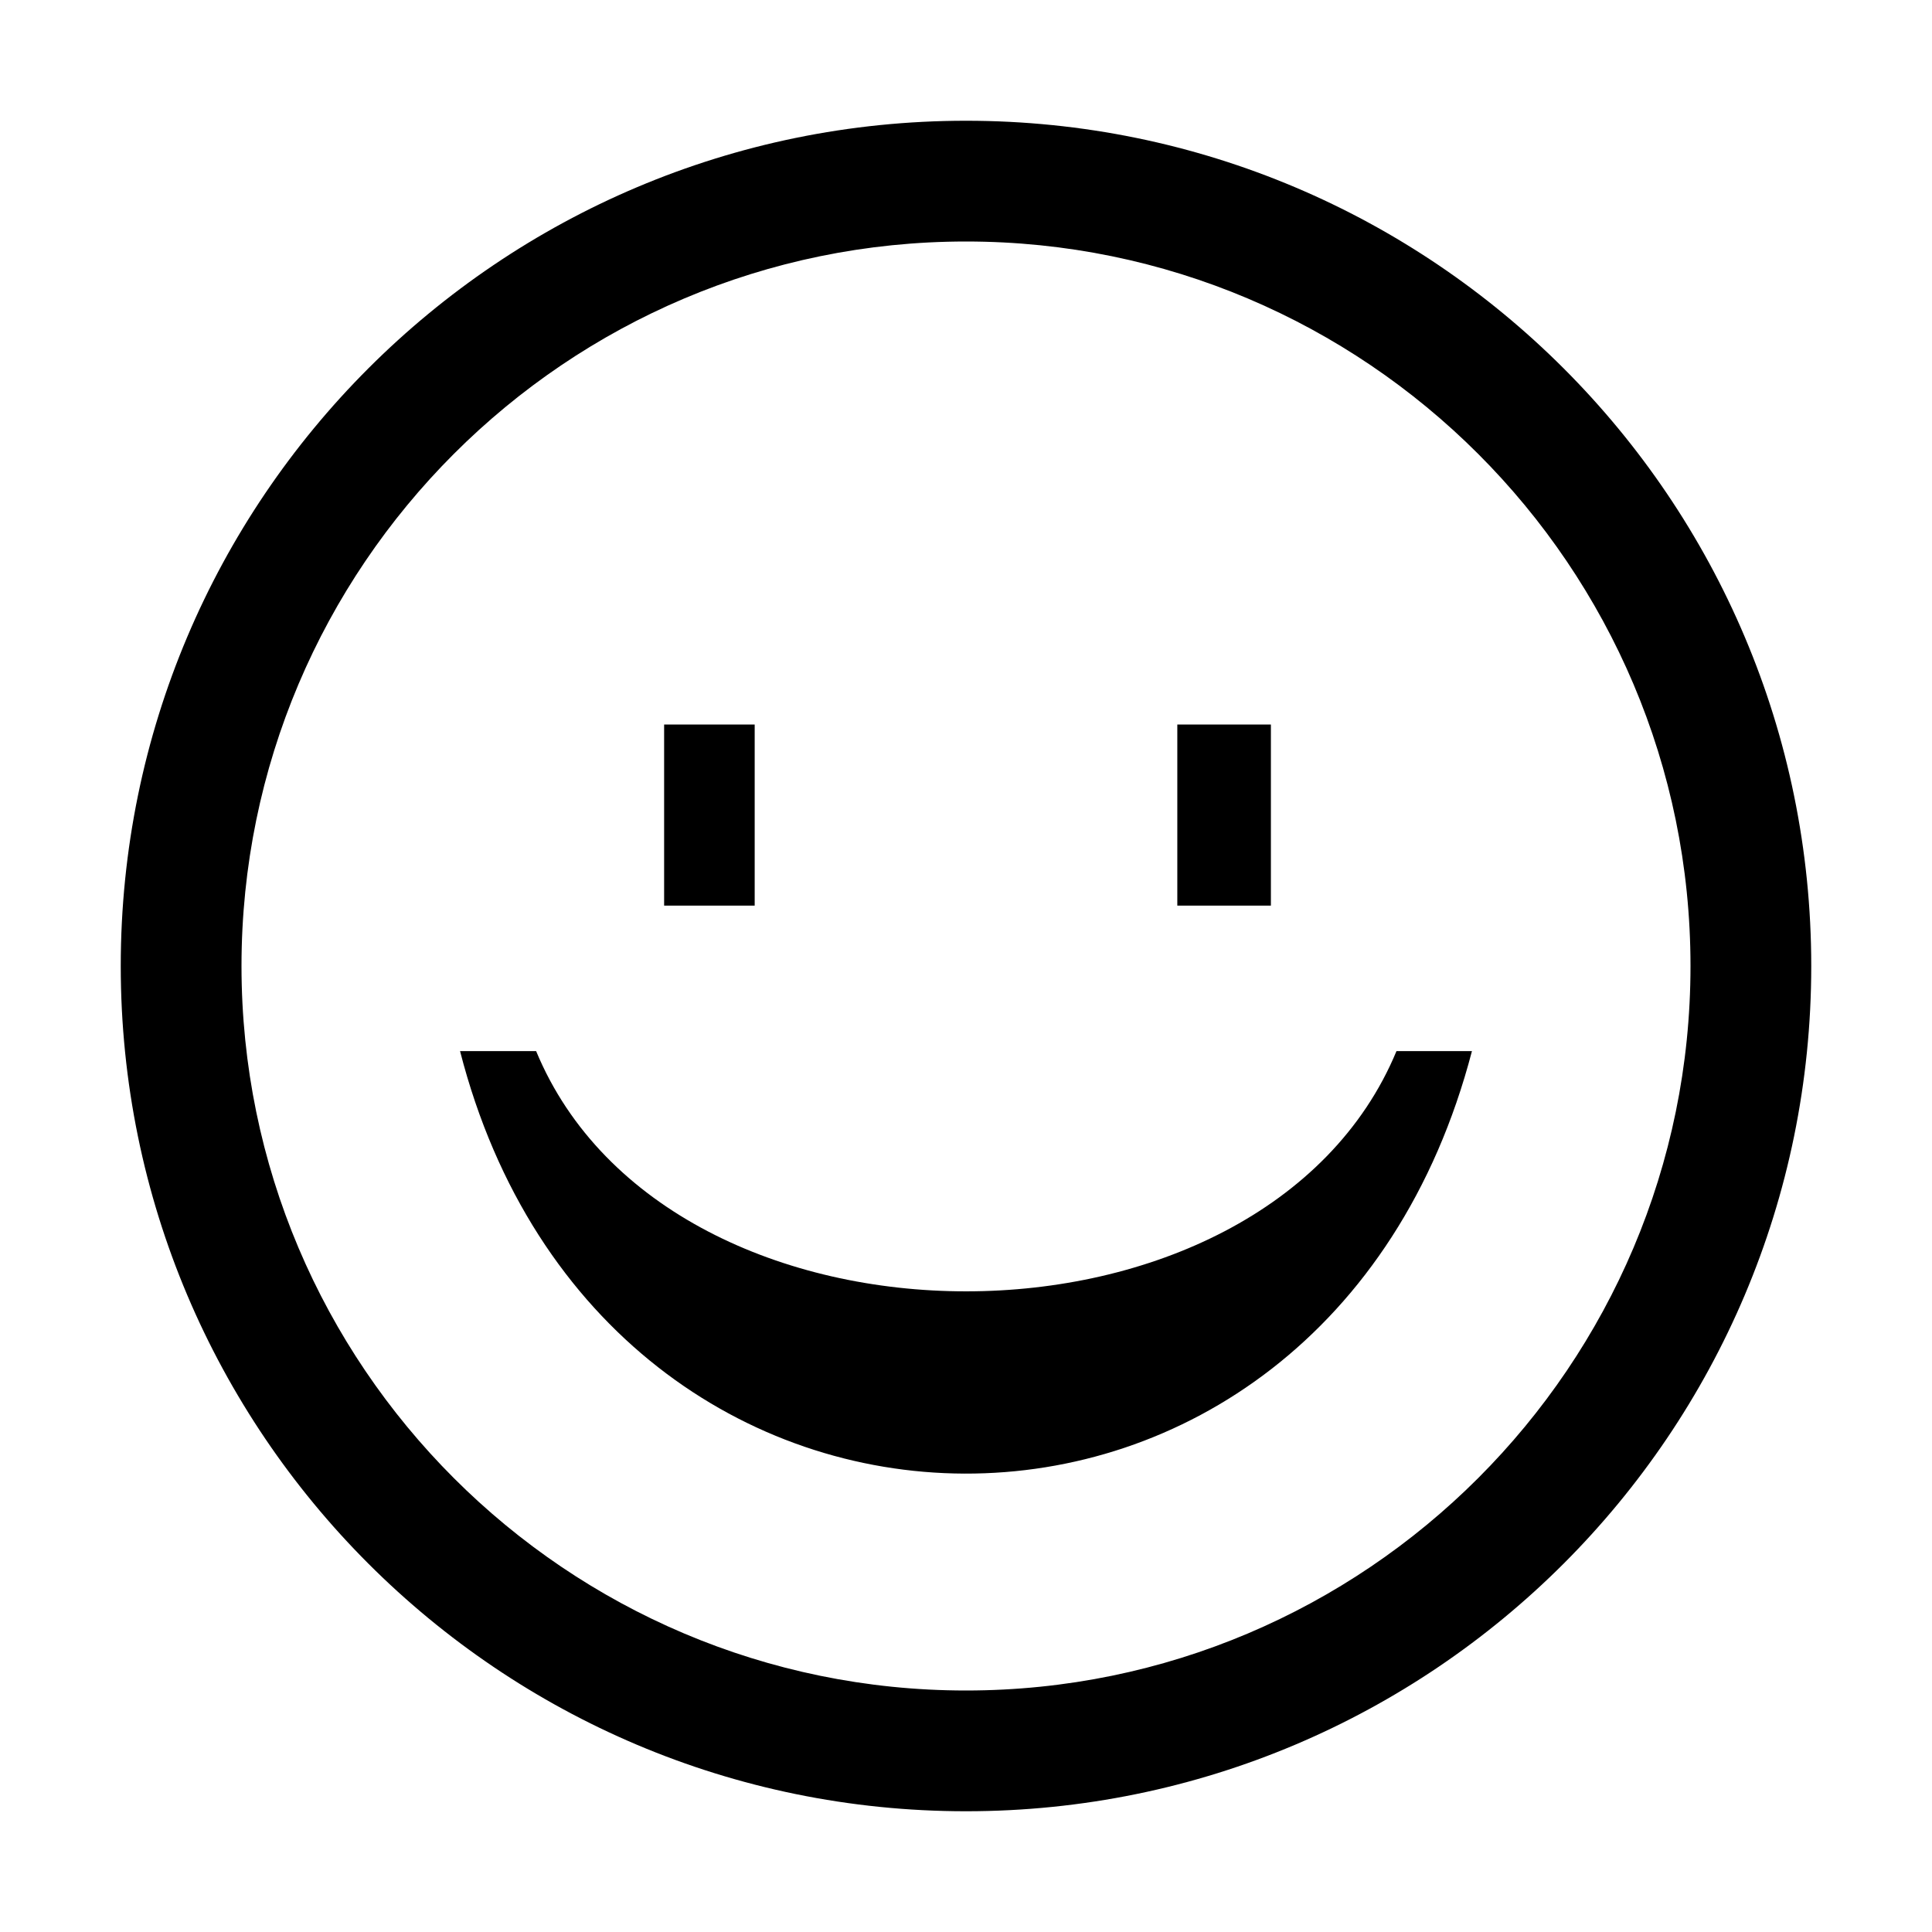 <svg xmlns="http://www.w3.org/2000/svg" viewBox="0 0 32 32"><path d="M16 2C8.27 2 2 8.27 2 16s6.27 14 14 14 14-6.27 14-14S23.73 2 16 2zm0 26C9.38 28 4 22.62 4 16S9.38 4 16 4s12 5.38 12 12-5.38 12-12 12zm-3.5-16H11v3h1.5v-3zm8.55 0H19.5v3h1.55v-3zM8.88 17.41H7.62c2.38 9.28 14.31 9.38 16.76 0h-1.25c-2.2 5.3-12.05 5.31-14.25 0z" style="fill: #000000;"/></svg>
